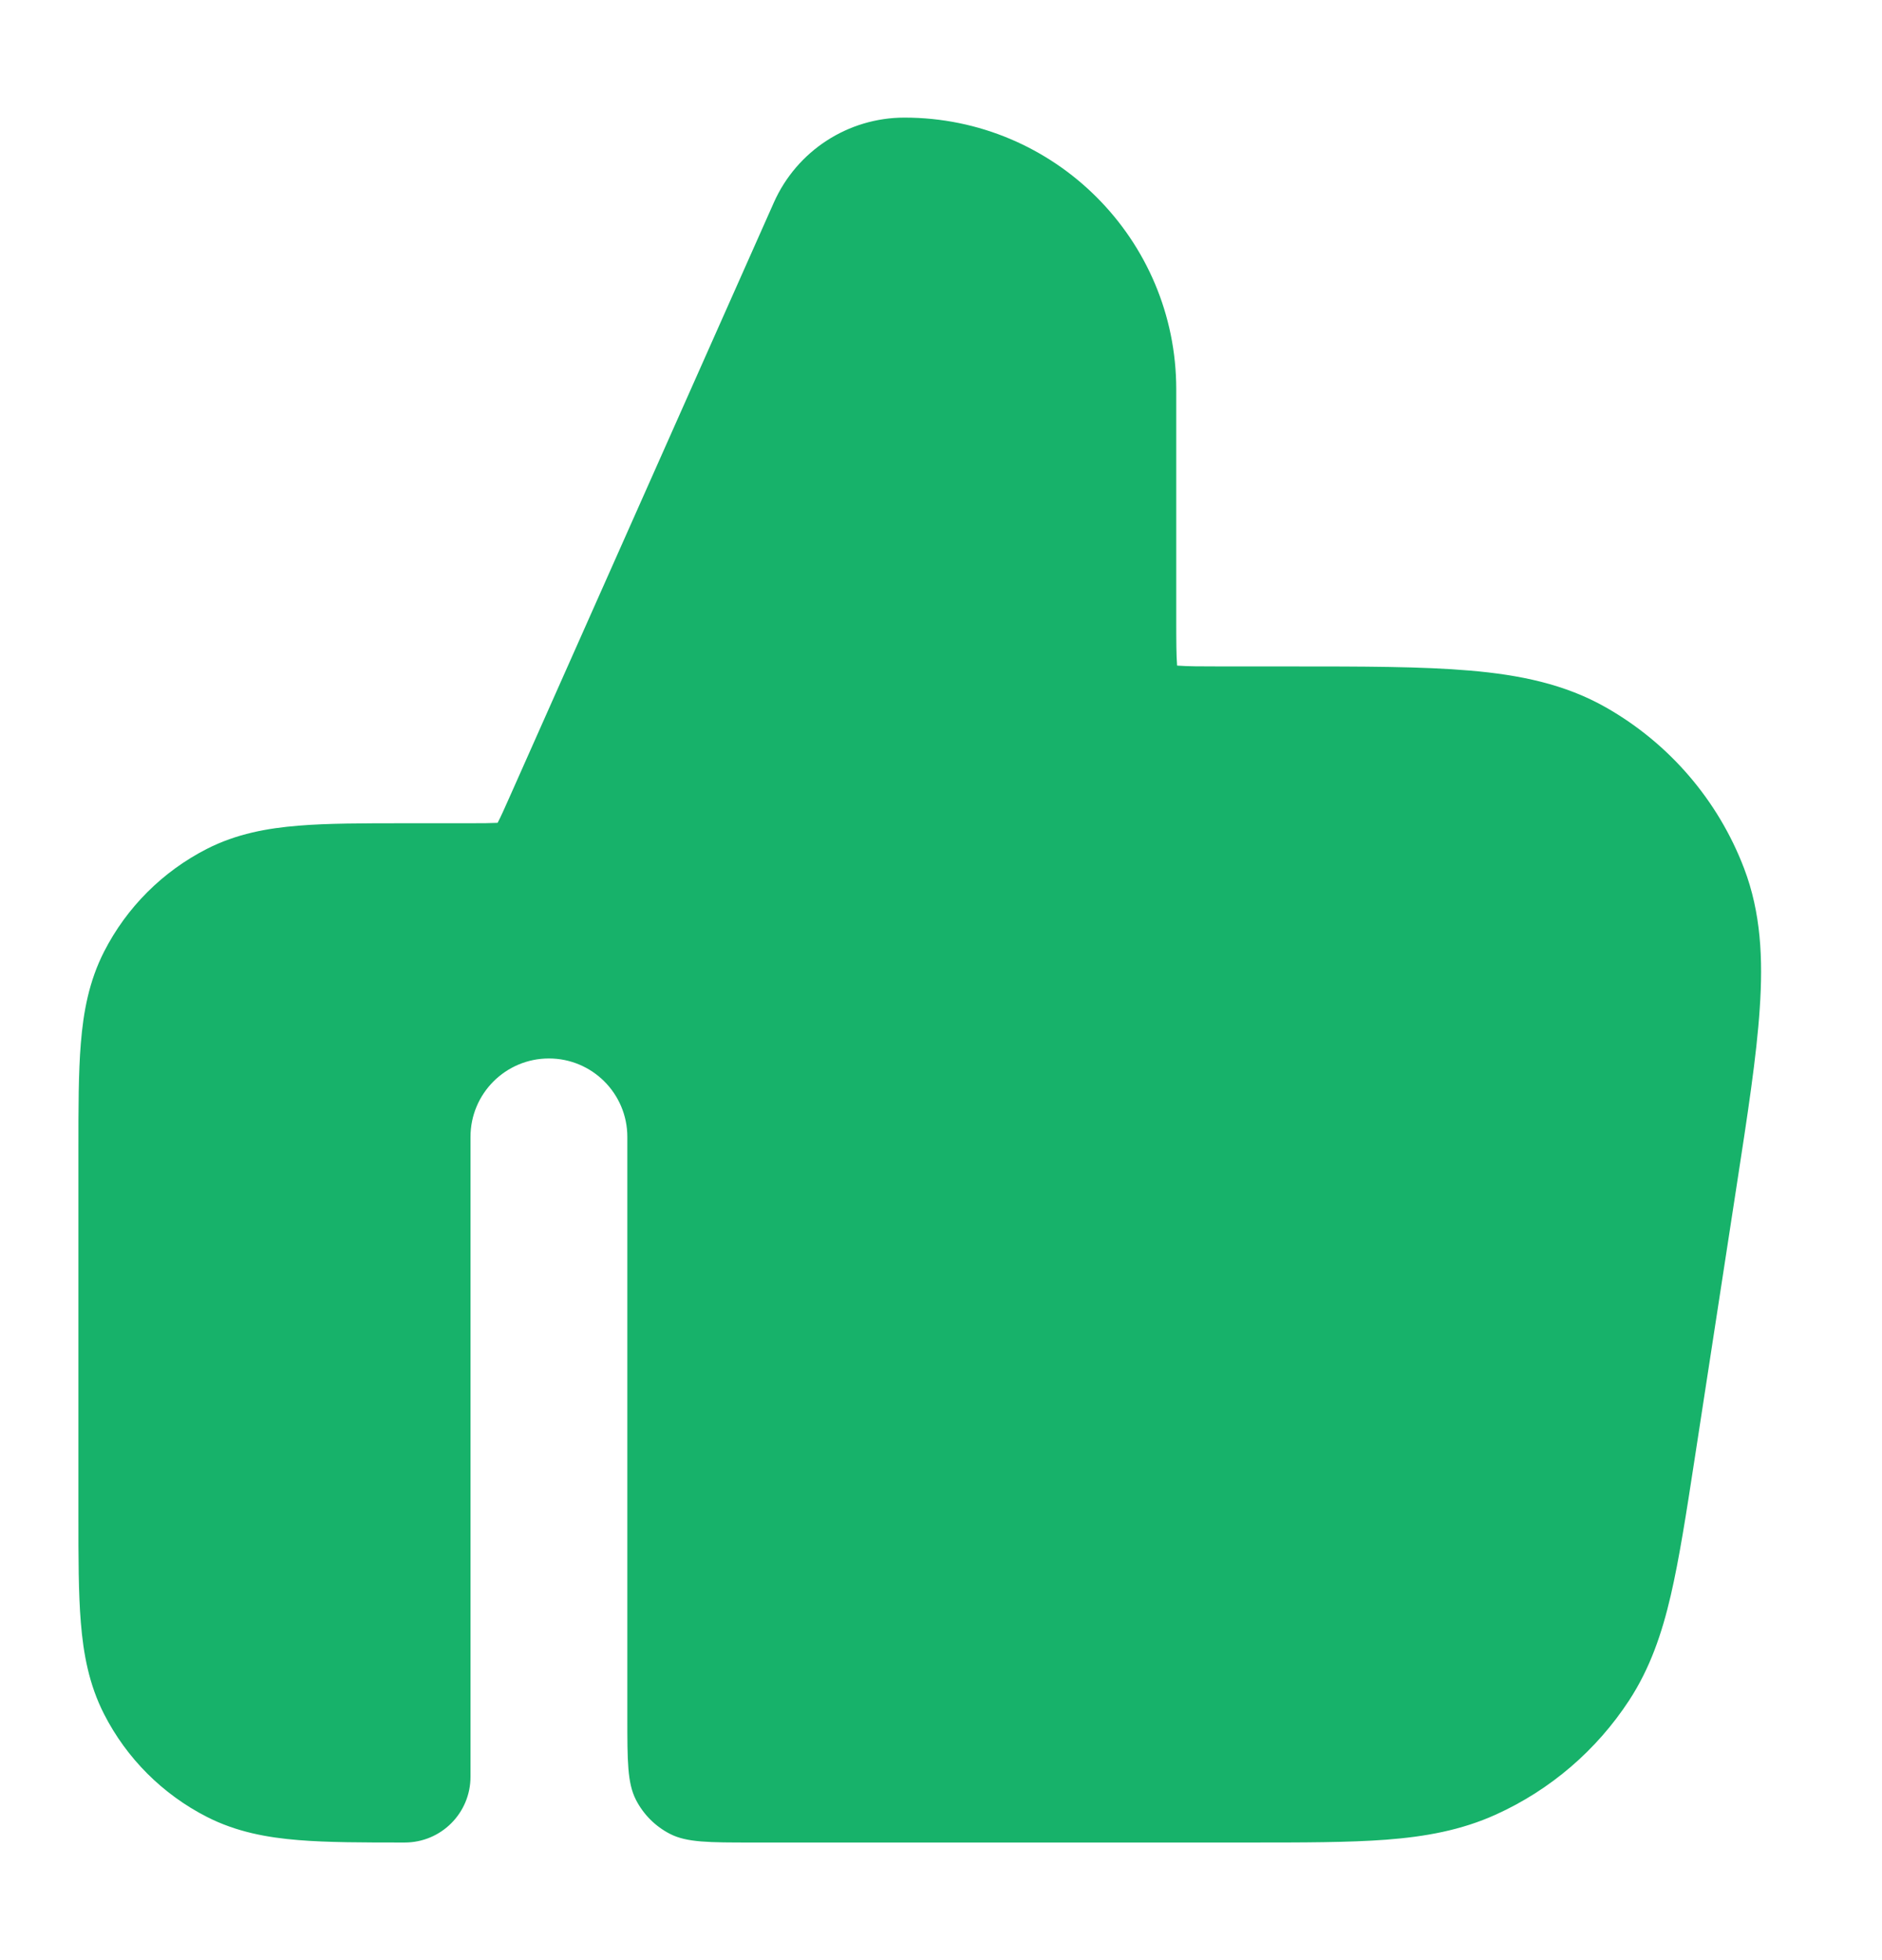 <svg width="24" height="25" viewBox="0 0 24 25" fill="none" xmlns="http://www.w3.org/2000/svg">
<g id="thumbs-up">
<path id="Solid" d="M11.534 1.5C10.814 1.5 10.162 1.924 9.869 2.582L6.508 10.144C6.427 10.327 6.384 10.422 6.349 10.488L6.346 10.494L6.34 10.495C6.265 10.499 6.161 10.5 5.96 10.5L5.161 10.5C4.634 10.5 4.18 10.5 3.805 10.531C3.41 10.563 3.016 10.634 2.638 10.827C2.074 11.115 1.615 11.573 1.327 12.138C1.134 12.516 1.063 12.91 1.031 13.305C1 13.68 1 14.134 1 14.661V19.338C1 19.866 1 20.32 1.031 20.695C1.063 21.09 1.134 21.484 1.327 21.862C1.615 22.427 2.074 22.885 2.638 23.173C3.016 23.366 3.41 23.437 3.805 23.469C4.18 23.5 4.634 23.5 5.161 23.5C5.625 23.5 6 23.125 6 22.661L6 14.5C6 13.948 6.448 13.5 7 13.5C7.552 13.5 8 13.948 8 14.5L8 21.9C8 22.46 8 22.74 8.109 22.954C8.205 23.142 8.358 23.295 8.546 23.391C8.76 23.5 9.04 23.5 9.6 23.5H15.92C16.618 23.5 17.198 23.5 17.676 23.464C18.174 23.426 18.634 23.344 19.077 23.143C19.771 22.829 20.36 22.323 20.776 21.686C21.042 21.278 21.193 20.836 21.306 20.349C21.414 19.883 21.503 19.31 21.609 18.619L22.144 15.138C22.285 14.223 22.401 13.473 22.441 12.86C22.484 12.229 22.456 11.639 22.241 11.075C21.91 10.207 21.287 9.482 20.48 9.023C19.955 8.724 19.377 8.607 18.746 8.553C18.134 8.5 17.376 8.5 16.45 8.5H15.6C15.303 8.5 15.141 8.499 15.025 8.49L15.011 8.489L15.01 8.475C15.001 8.359 15 8.197 15 7.9V4.966C15 3.052 13.448 1.5 11.534 1.5Z" fill="#17B26A"/>
</g>
</svg>
